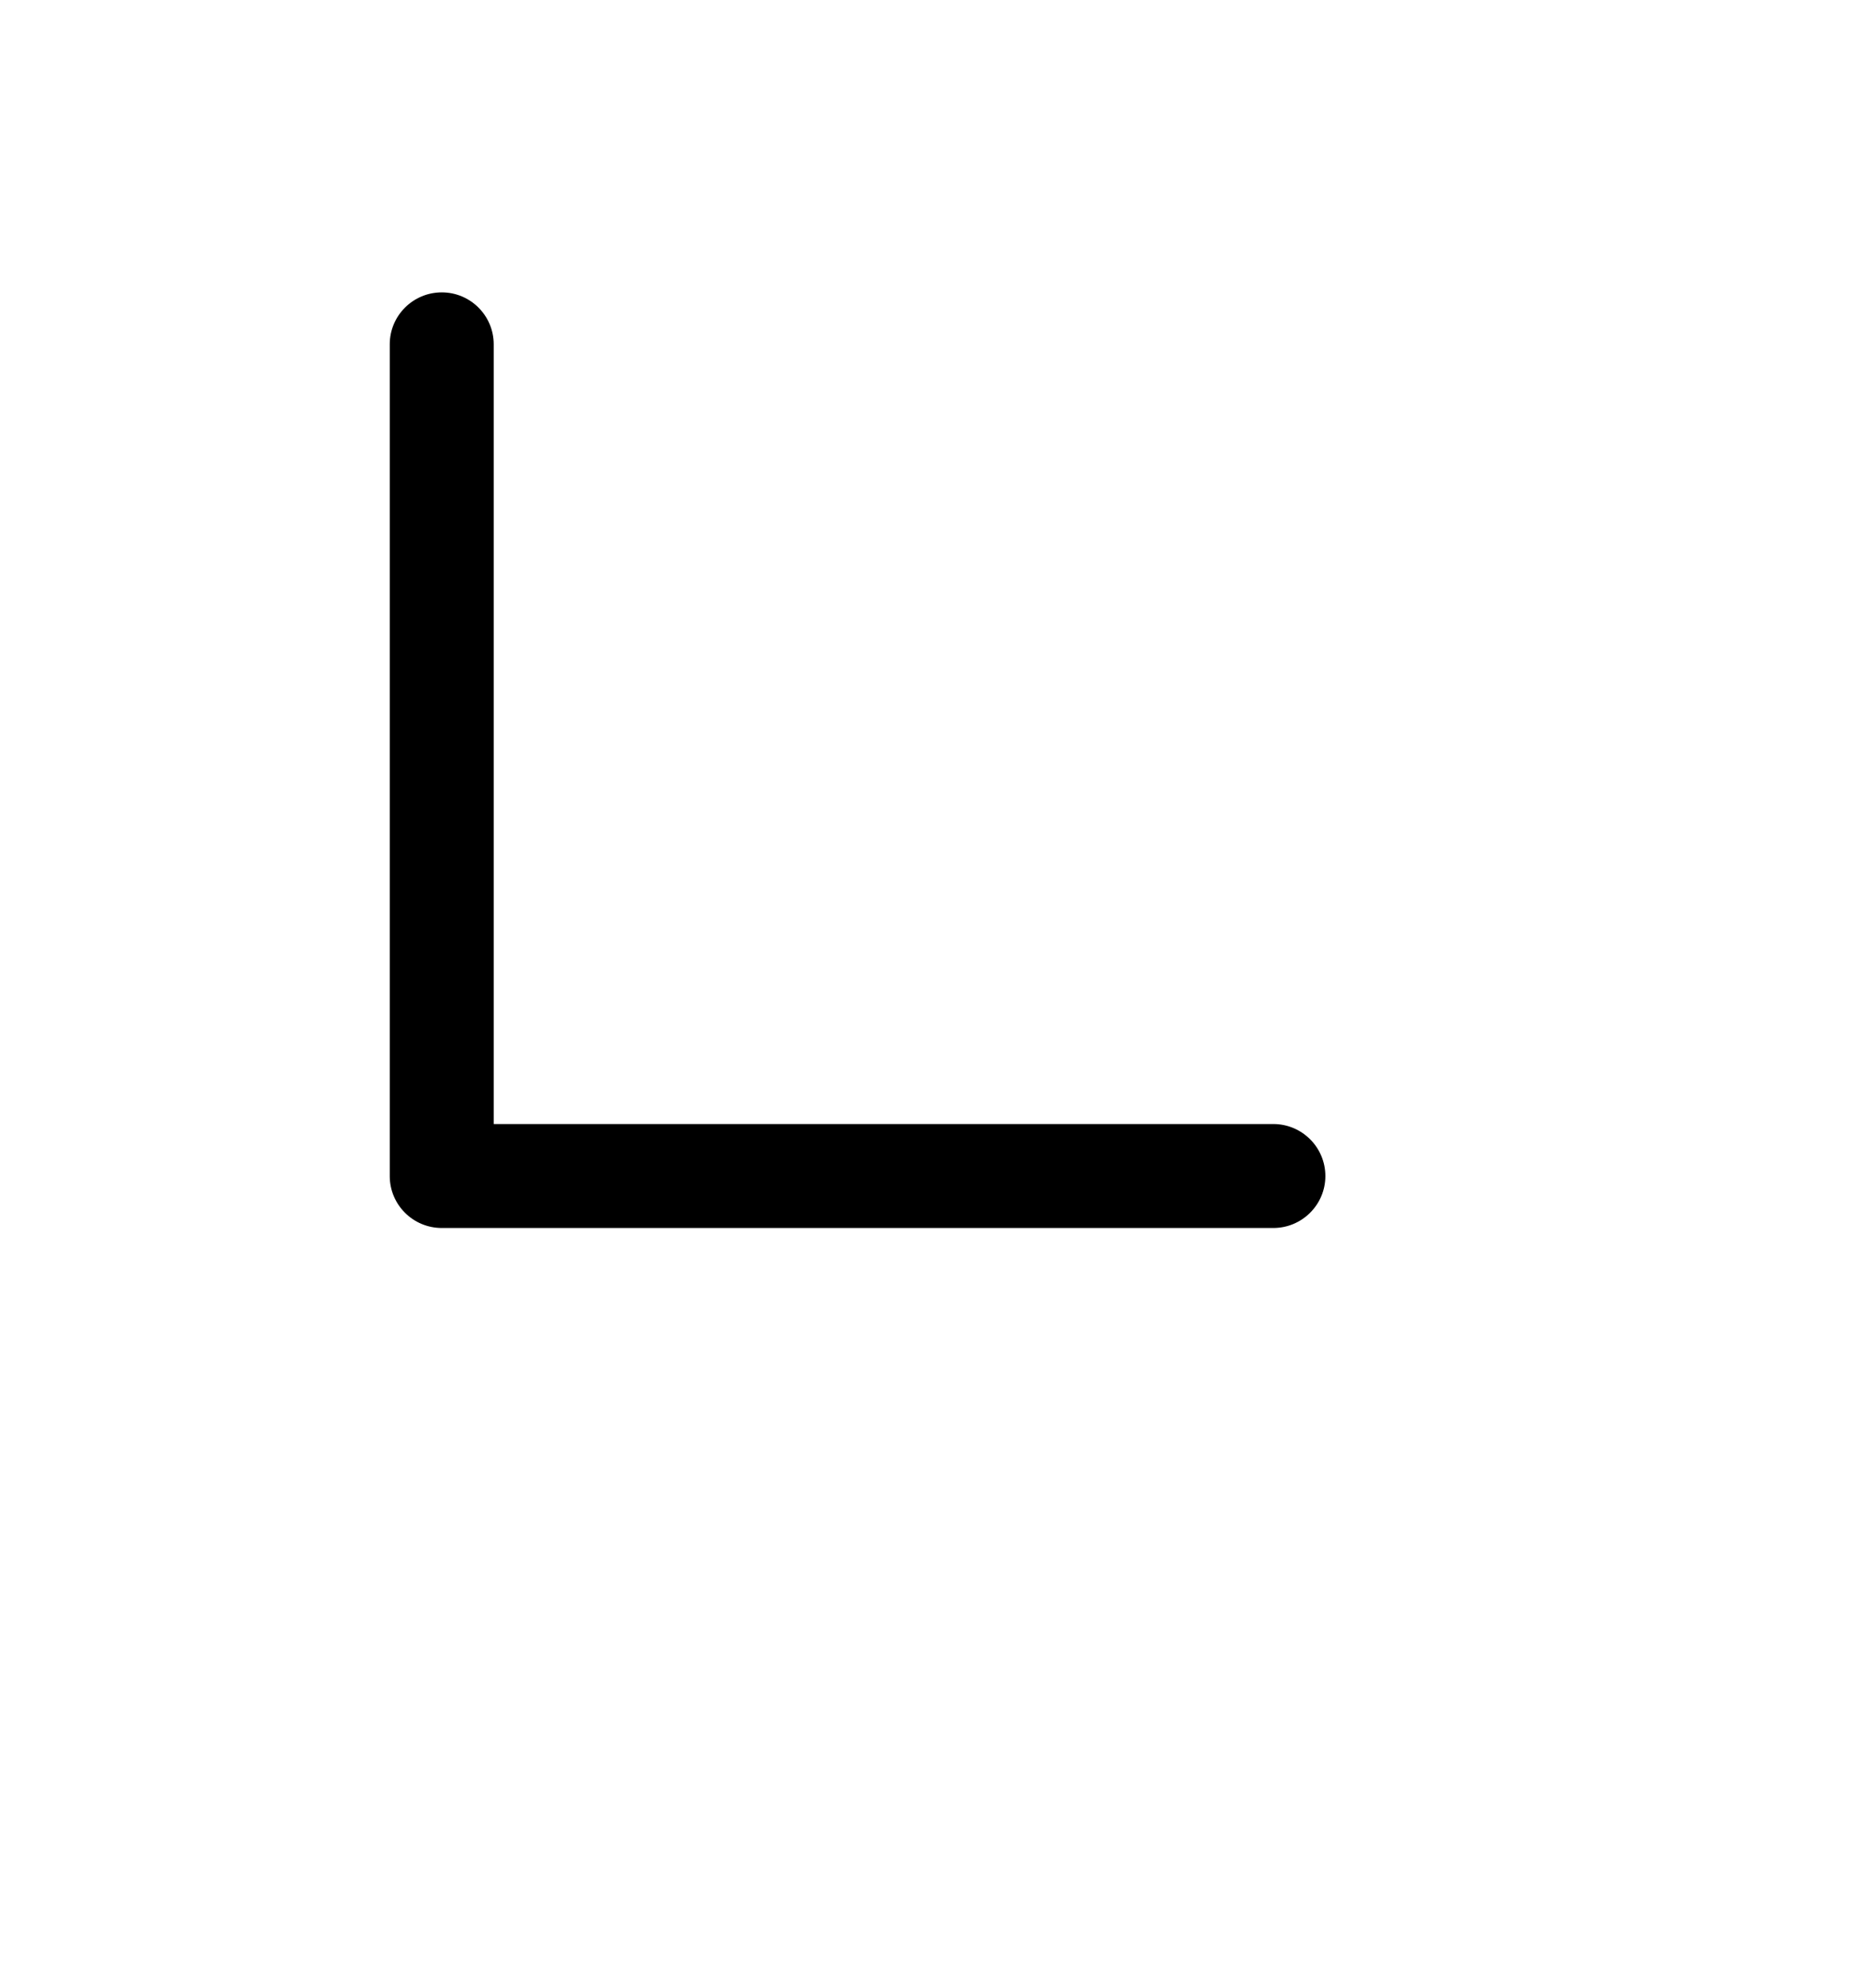 <svg viewBox="0 0 16 17" fill="none" xmlns="http://www.w3.org/2000/svg">
<path fill-rule="evenodd" clip-rule="evenodd" d="M3.778 2.5C4.023 2.5 4.222 2.699 4.222 2.944V9.611H10.889C11.134 9.611 11.334 9.81 11.334 10.056C11.334 10.301 11.134 10.5 10.889 10.5H3.778C3.532 10.5 3.333 10.301 3.333 10.056V2.944C3.333 2.699 3.532 2.5 3.778 2.5Z" fill="currentColor"/>
</svg>
